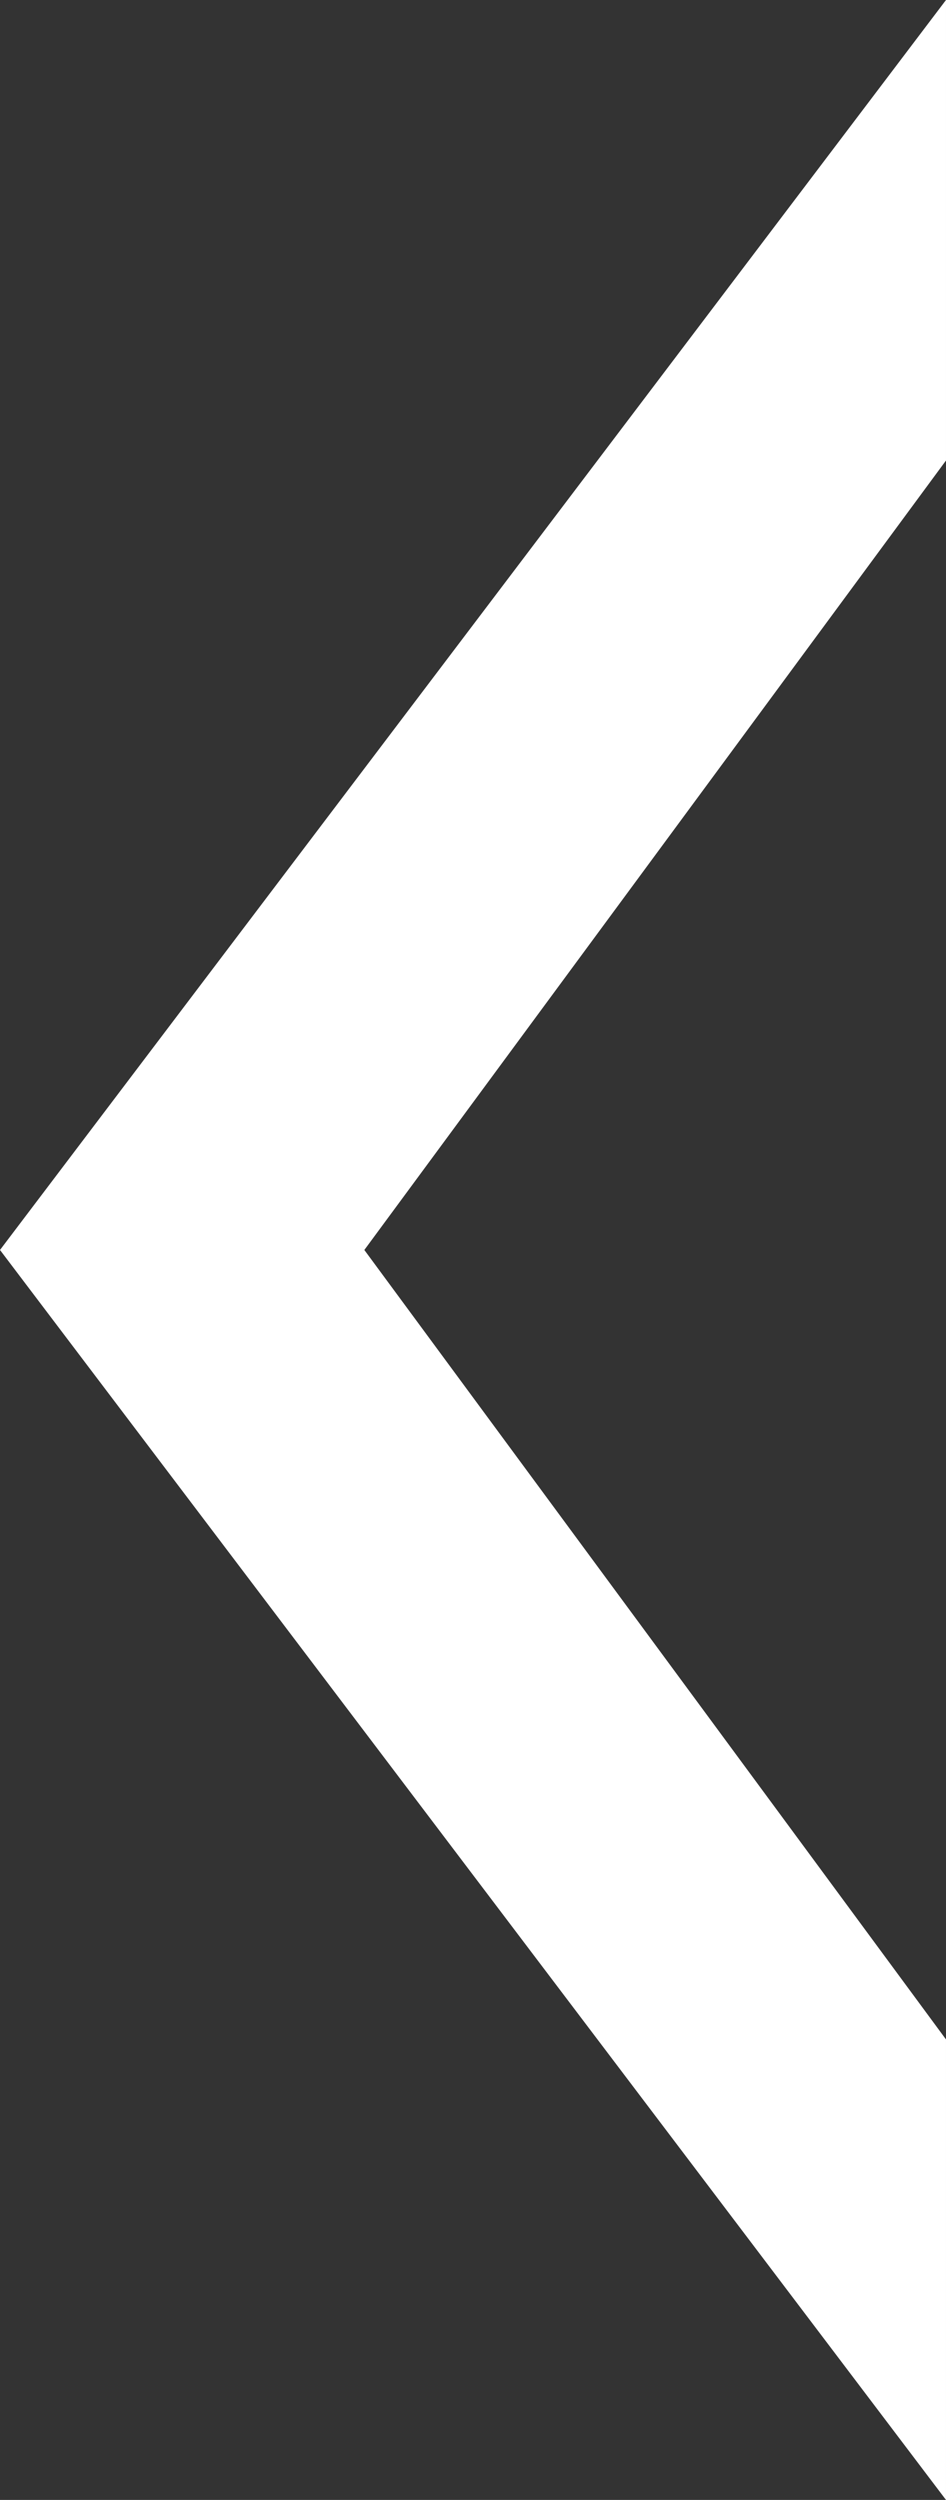 <?xml version="1.0" encoding="UTF-8" standalone="no"?>
<svg
   xmlns:dc="http://purl.org/dc/elements/1.1/"
   xmlns:cc="http://creativecommons.org/ns#"
   xmlns:rdf="http://www.w3.org/1999/02/22-rdf-syntax-ns#"
   xmlns:svg="http://www.w3.org/2000/svg"
   xmlns="http://www.w3.org/2000/svg"
   xmlns:sodipodi="http://sodipodi.sourceforge.net/DTD/sodipodi-0.dtd"
   xmlns:inkscape="http://www.inkscape.org/namespaces/inkscape"
   width="703.807"
   height="1858.844"
   viewBox="0 0 186.216 491.819"
   version="1.1"
   id="svg8"
   inkscape:version="1.0.2 (394de47547, 2021-03-26)"
   sodipodi:docname="CarArrowL.svg">
  <rect x="0" y="0" width="186.216" height="491.819" fill="#333333" stroke="none"/>
  <defs
     id="defs2" />
  <sodipodi:namedview
     id="base"
     pagecolor="#1e1e1e"
     bordercolor="#666666"
     borderopacity="1.0"
     inkscape:pageopacity="0"
     inkscape:pageshadow="2"
     inkscape:zoom="0.24748737"
     inkscape:cx="-209.56474"
     inkscape:cy="1063.3667"
     inkscape:document-units="mm"
     inkscape:current-layer="layer1"
     inkscape:document-rotation="0"
     showgrid="false"
     units="px"
     inkscape:window-width="1848"
     inkscape:window-height="1016"
     inkscape:window-x="72"
     inkscape:window-y="27"
     inkscape:window-maximized="1" />
  <g
     inkscape:label="Calque 1"
     inkscape:groupmode="layer"
     id="layer1"
     transform="translate(-36.803,-8.09)">
    <path
       id="path830"
       style="fill:#ffffff;stroke-width:0.061;stroke-linecap:round;stroke-dasharray:0.061, 0.183"
       inkscape:transform-center-x="70.988036"
       d="M 223.018,8.09 V 98.685 L 108.521,254 223.018,409.315 v 90.594 L 36.803,254 v 0 0 z"
       sodipodi:nodetypes="ccccccccc" />
  </g>
</svg>
